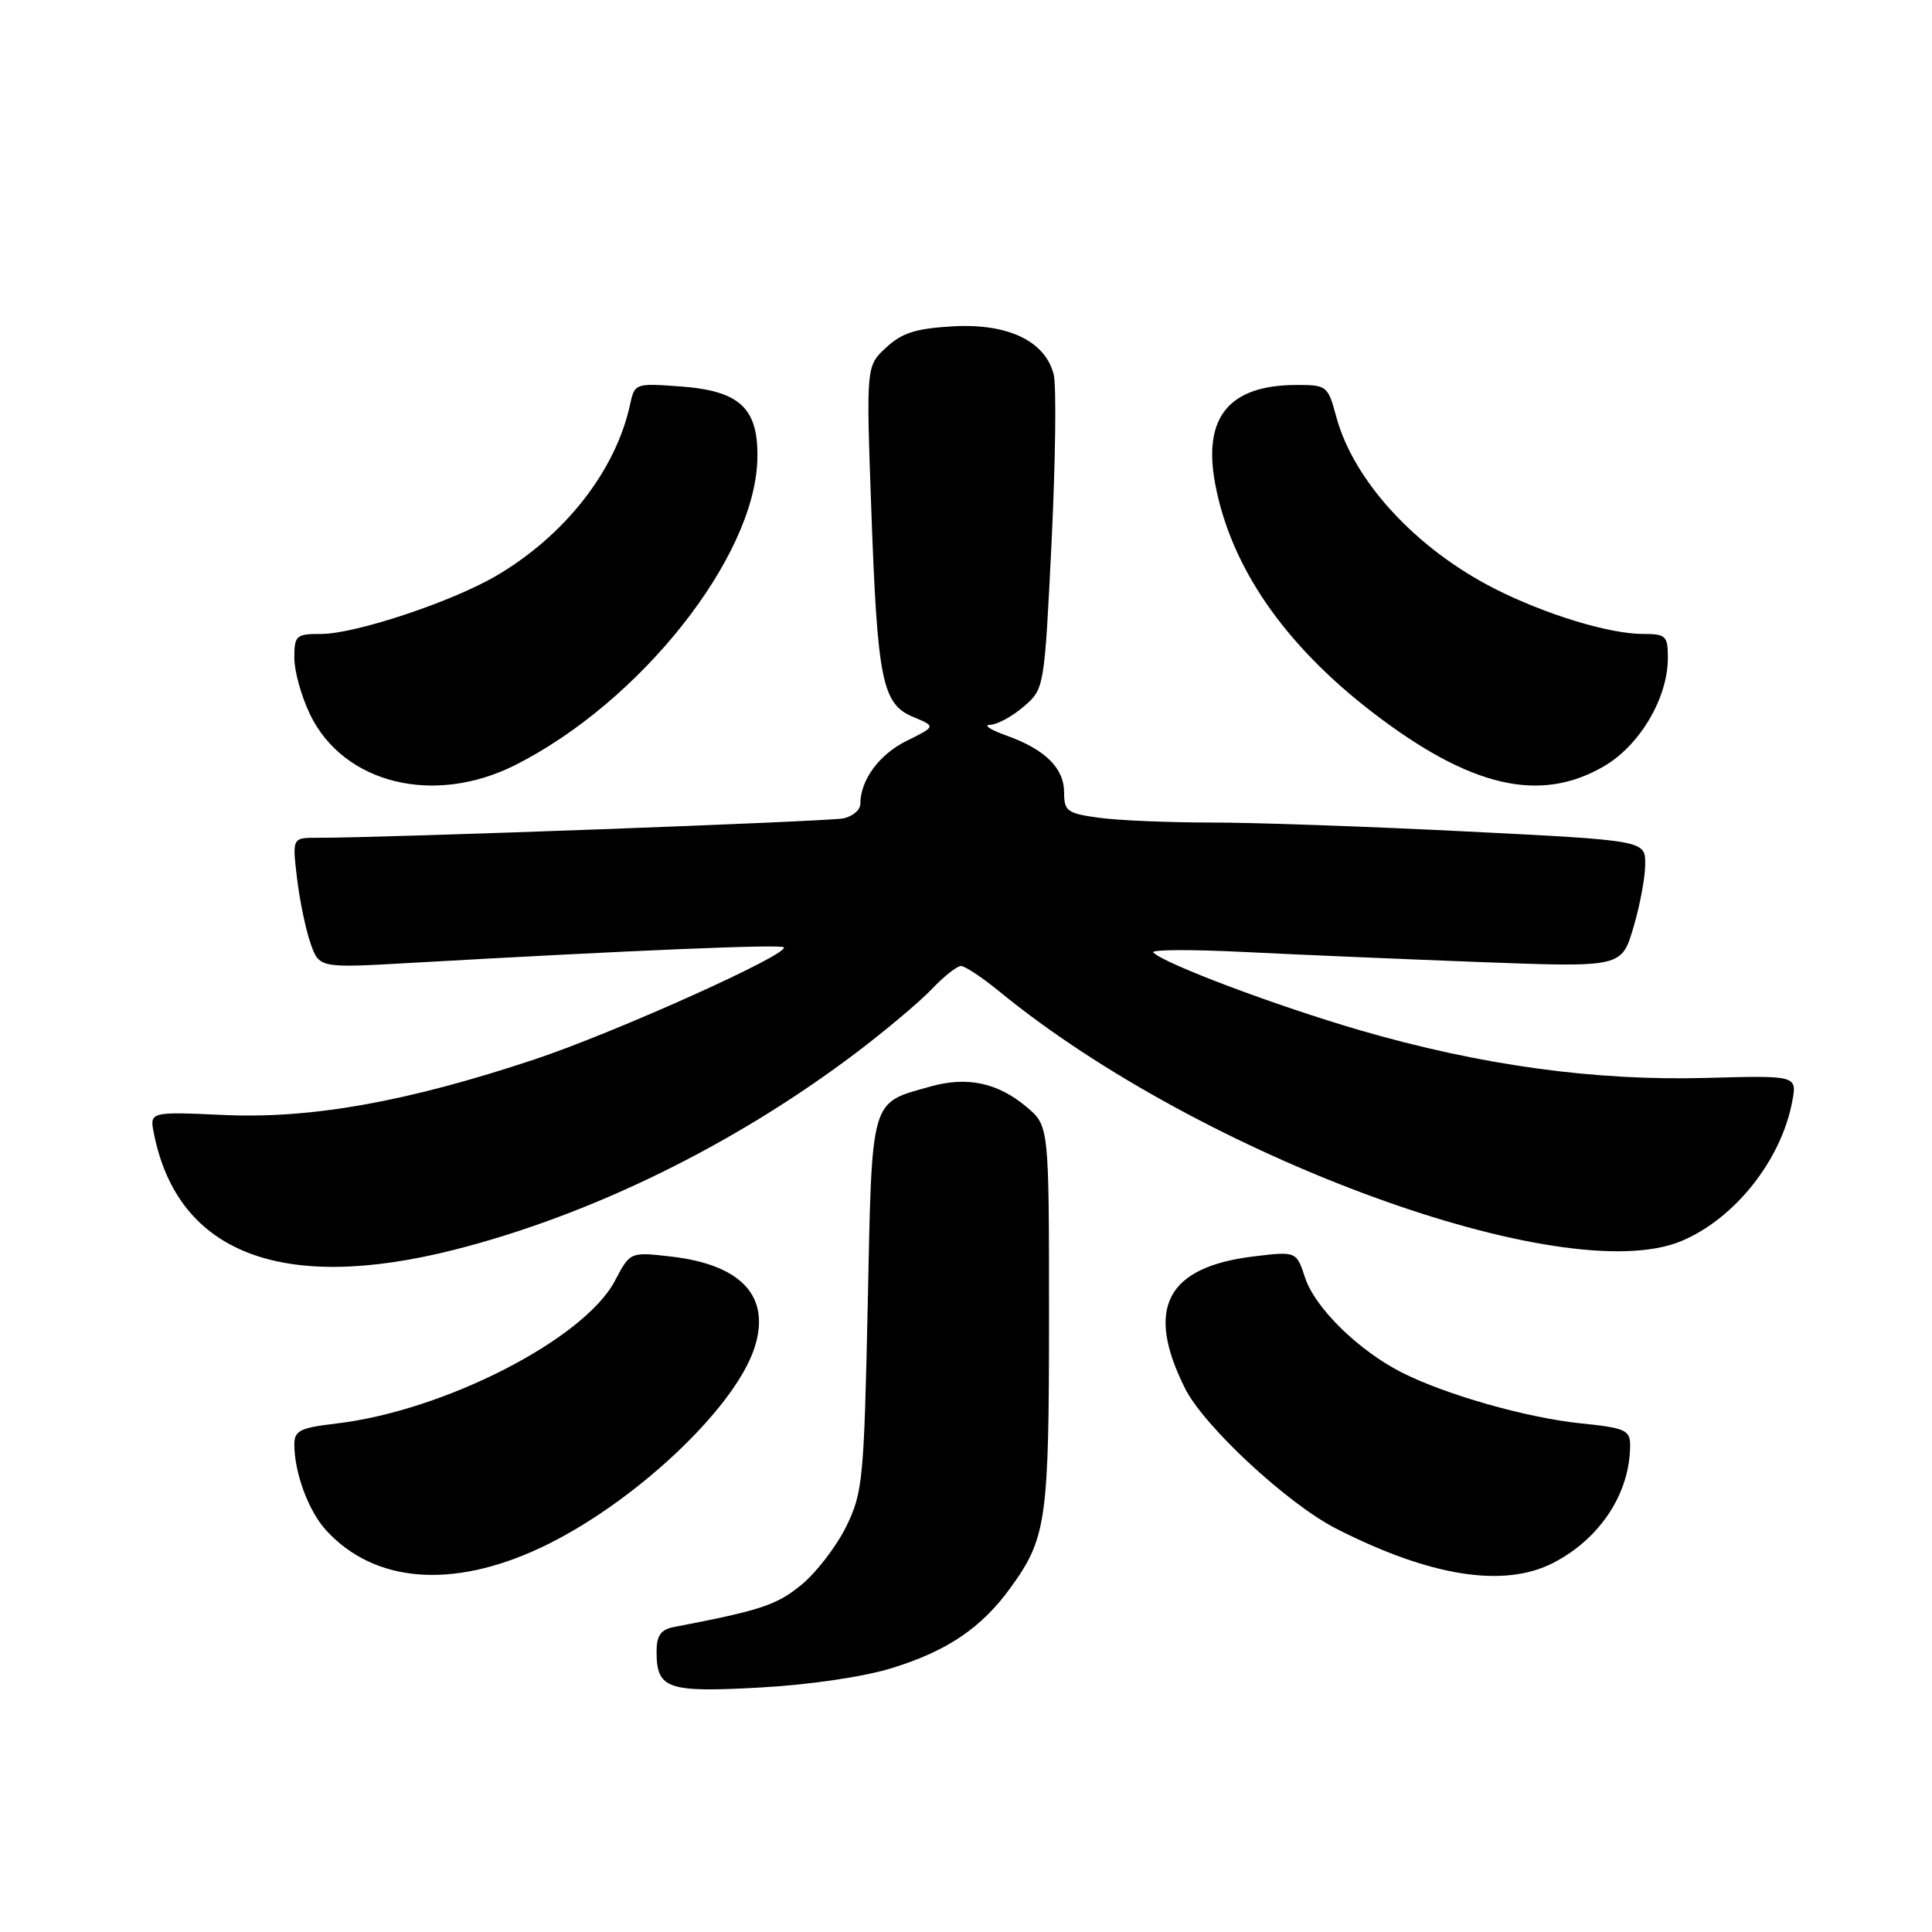 <?xml version="1.0" encoding="UTF-8" standalone="no"?>
<!DOCTYPE svg PUBLIC "-//W3C//DTD SVG 1.1//EN" "http://www.w3.org/Graphics/SVG/1.1/DTD/svg11.dtd" >
<svg xmlns="http://www.w3.org/2000/svg" xmlns:xlink="http://www.w3.org/1999/xlink" version="1.1" viewBox="0 0 256 256">
 <g >
 <path fill="currentColor"
d=" M 118.15 221.04 C 125.56 218.75 130.07 215.69 133.94 210.33 C 138.67 203.78 139.00 201.42 139.00 174.44 C 139.00 149.18 139.00 149.18 136.02 146.67 C 132.21 143.47 128.16 142.60 123.33 143.96 C 115.24 146.23 115.56 145.11 114.98 172.79 C 114.49 196.03 114.32 197.78 112.14 202.25 C 110.86 204.86 108.20 208.34 106.22 209.97 C 102.93 212.68 100.86 213.37 89.25 215.60 C 87.56 215.93 87.00 216.73 87.00 218.82 C 87.00 223.80 88.37 224.28 100.64 223.61 C 107.23 223.25 114.38 222.20 118.15 221.04 Z  M 71.60 205.10 C 83.71 199.43 97.26 186.79 99.95 178.66 C 102.19 171.87 98.35 167.61 89.00 166.51 C 83.50 165.87 83.50 165.87 81.50 169.68 C 77.44 177.43 58.92 186.93 44.60 188.62 C 39.77 189.18 39.00 189.57 39.00 191.39 C 39.00 195.15 40.89 200.26 43.23 202.79 C 49.62 209.75 59.89 210.58 71.60 205.10 Z  M 205.79 207.10 C 212.03 203.90 216.00 197.83 216.00 191.49 C 216.00 189.50 215.34 189.21 209.52 188.61 C 202.33 187.88 191.52 184.80 185.70 181.84 C 180.01 178.94 174.26 173.31 172.94 169.33 C 171.78 165.80 171.78 165.80 166.14 166.48 C 154.54 167.88 151.70 173.35 157.04 184.00 C 159.55 189.00 170.61 199.26 177.03 202.54 C 189.49 208.90 199.25 210.45 205.79 207.10 Z  M 60.24 165.59 C 78.28 161.01 97.22 151.74 113.32 139.59 C 117.27 136.61 121.82 132.78 123.44 131.09 C 125.05 129.39 126.81 128.00 127.33 128.00 C 127.86 128.00 130.14 129.51 132.40 131.36 C 159.16 153.28 207.30 170.91 222.78 164.45 C 229.85 161.50 236.02 153.74 237.48 145.95 C 238.13 142.50 238.13 142.50 226.10 142.83 C 211.27 143.24 196.18 141.16 180.19 136.51 C 169.07 133.27 154.32 127.72 152.81 126.21 C 152.42 125.82 157.81 125.79 164.80 126.14 C 171.78 126.49 185.91 127.09 196.18 127.48 C 214.87 128.18 214.87 128.18 216.43 122.91 C 217.30 120.01 218.00 116.23 218.00 114.50 C 218.00 111.36 218.00 111.36 194.25 110.17 C 181.19 109.51 165.95 108.98 160.39 108.99 C 154.83 108.99 148.19 108.71 145.64 108.36 C 141.42 107.79 141.00 107.48 141.00 105.02 C 141.00 101.77 138.48 99.29 133.32 97.45 C 131.22 96.70 130.26 96.07 131.19 96.04 C 132.13 96.02 134.12 94.94 135.63 93.64 C 138.38 91.28 138.38 91.28 139.34 71.79 C 139.86 61.07 139.99 51.09 139.62 49.62 C 138.51 45.20 133.56 42.83 126.28 43.24 C 121.37 43.52 119.51 44.10 117.42 46.05 C 114.77 48.50 114.77 48.50 115.45 67.50 C 116.26 90.18 116.89 93.30 121.01 95.00 C 124.01 96.25 124.01 96.25 120.15 98.16 C 116.49 99.96 114.00 103.36 114.00 106.53 C 114.00 107.32 112.99 108.18 111.75 108.44 C 109.76 108.86 50.83 111.03 42.11 111.01 C 38.72 111.00 38.72 111.00 39.35 116.31 C 39.69 119.23 40.50 123.12 41.13 124.95 C 42.29 128.28 42.29 128.28 54.40 127.59 C 83.76 125.92 103.43 125.10 103.85 125.52 C 104.71 126.38 81.50 136.82 70.82 140.38 C 53.94 146.00 41.24 148.27 29.65 147.74 C 19.81 147.30 19.81 147.30 20.40 150.23 C 23.56 166.06 37.39 171.39 60.24 165.59 Z  M 68.28 101.37 C 84.80 93.04 99.96 73.94 100.35 60.97 C 100.56 54.11 98.11 51.78 90.09 51.20 C 84.17 50.77 84.09 50.80 83.48 53.63 C 81.58 62.37 74.87 70.95 65.75 76.30 C 59.87 79.75 47.07 84.00 42.57 84.00 C 39.22 84.00 39.00 84.20 39.00 87.18 C 39.00 88.94 39.94 92.31 41.09 94.68 C 45.53 103.85 57.51 106.80 68.28 101.37 Z  M 212.57 101.51 C 217.31 98.74 221.00 92.46 221.00 87.18 C 221.00 84.24 220.74 84.00 217.68 84.00 C 213.23 84.00 204.72 81.40 198.00 77.98 C 187.61 72.69 179.34 63.71 177.06 55.21 C 175.95 51.11 175.82 51.00 171.71 51.01 C 162.83 51.05 159.36 55.30 161.02 64.13 C 163.09 75.13 170.17 85.40 181.88 94.40 C 194.82 104.34 204.08 106.49 212.57 101.51 Z "/>
</g>
</svg>